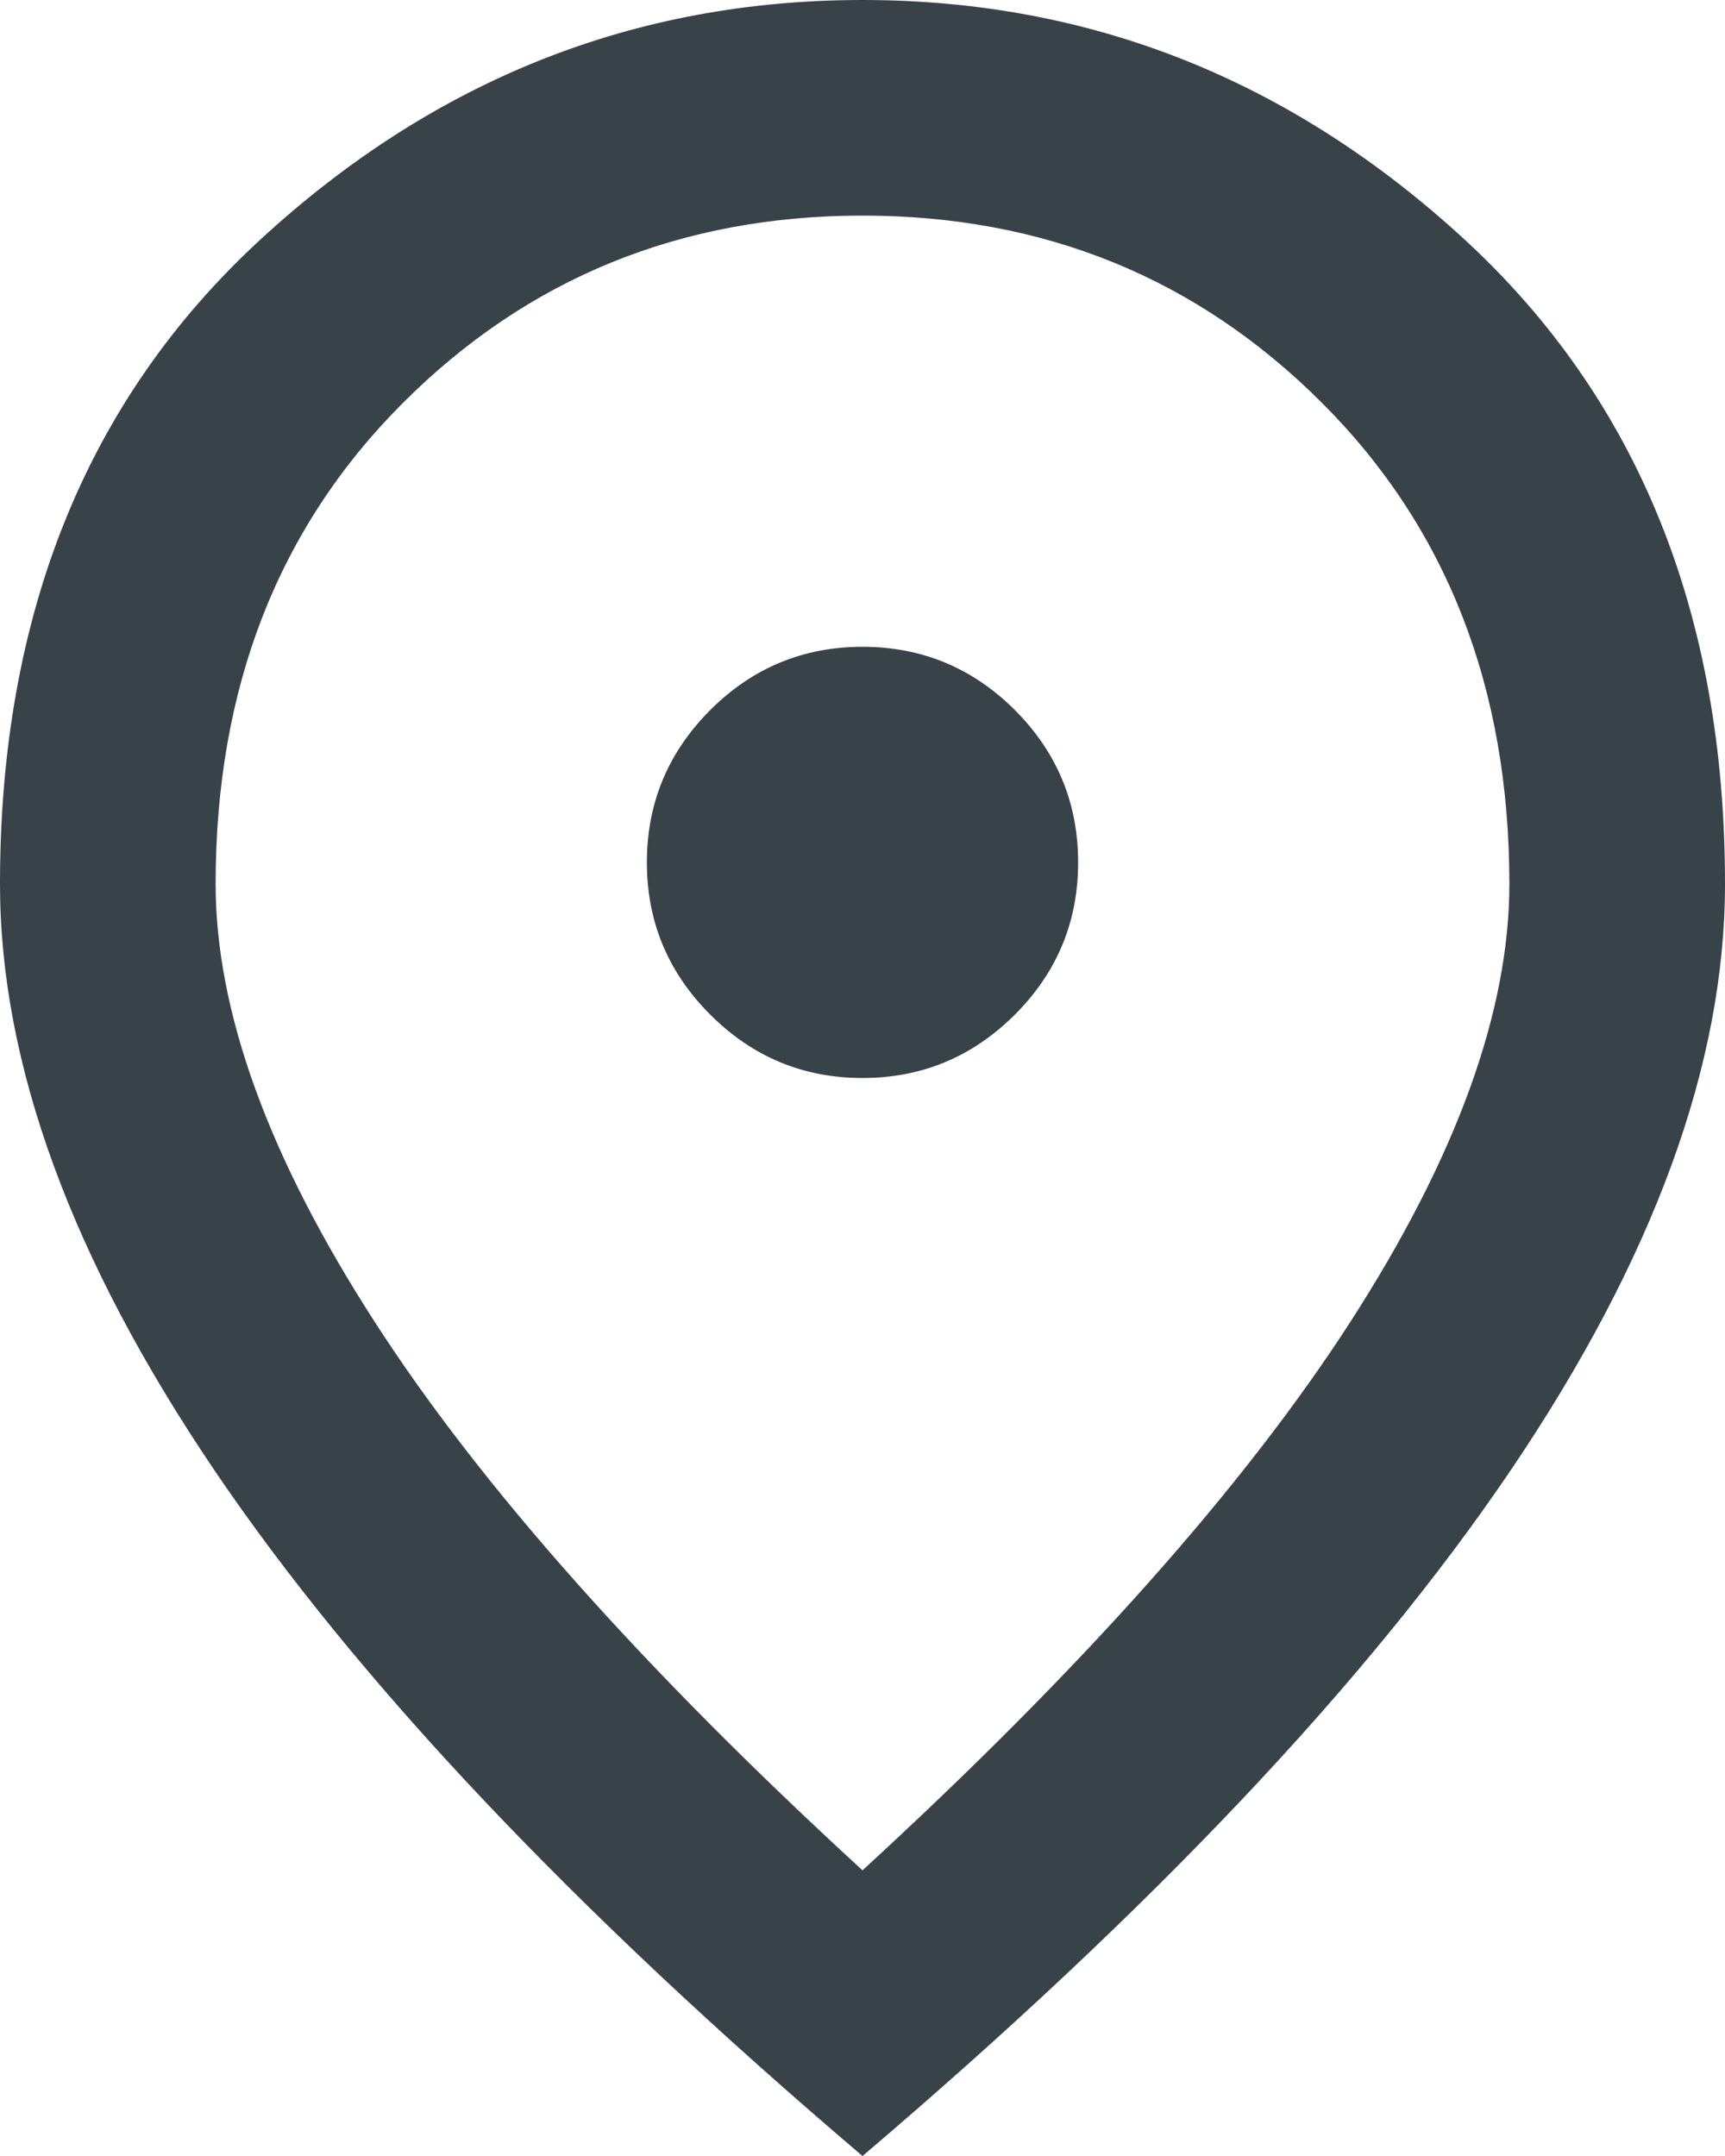 <svg width="24" height="30" viewBox="0 0 24 30" fill="none" xmlns="http://www.w3.org/2000/svg">
<path d="M12 15C12.825 15 13.531 14.706 14.12 14.118C14.707 13.531 15 12.825 15 12C15 11.175 14.707 10.469 14.12 9.88C13.531 9.293 12.825 9 12 9C11.175 9 10.469 9.293 9.882 9.88C9.294 10.469 9 11.175 9 12C9 12.825 9.294 13.531 9.882 14.118C10.469 14.706 11.175 15 12 15ZM12 26.025C15.05 23.225 17.312 20.681 18.788 18.393C20.262 16.106 21 14.075 21 12.3C21 9.575 20.131 7.343 18.393 5.606C16.656 3.869 14.525 3 12 3C9.475 3 7.343 3.869 5.606 5.606C3.869 7.343 3 9.575 3 12.3C3 14.075 3.737 16.106 5.213 18.393C6.688 20.681 8.95 23.225 12 26.025ZM12 30C7.975 26.575 4.969 23.393 2.982 20.456C0.994 17.518 0 14.8 0 12.3C0 8.55 1.206 5.562 3.619 3.337C6.032 1.113 8.825 0 12 0C15.175 0 17.968 1.113 20.381 3.337C22.794 5.562 24 8.55 24 12.3C24 14.8 23.006 17.518 21.02 20.456C19.032 23.393 16.025 26.575 12 30Z" fill="#374249"/>
</svg>

